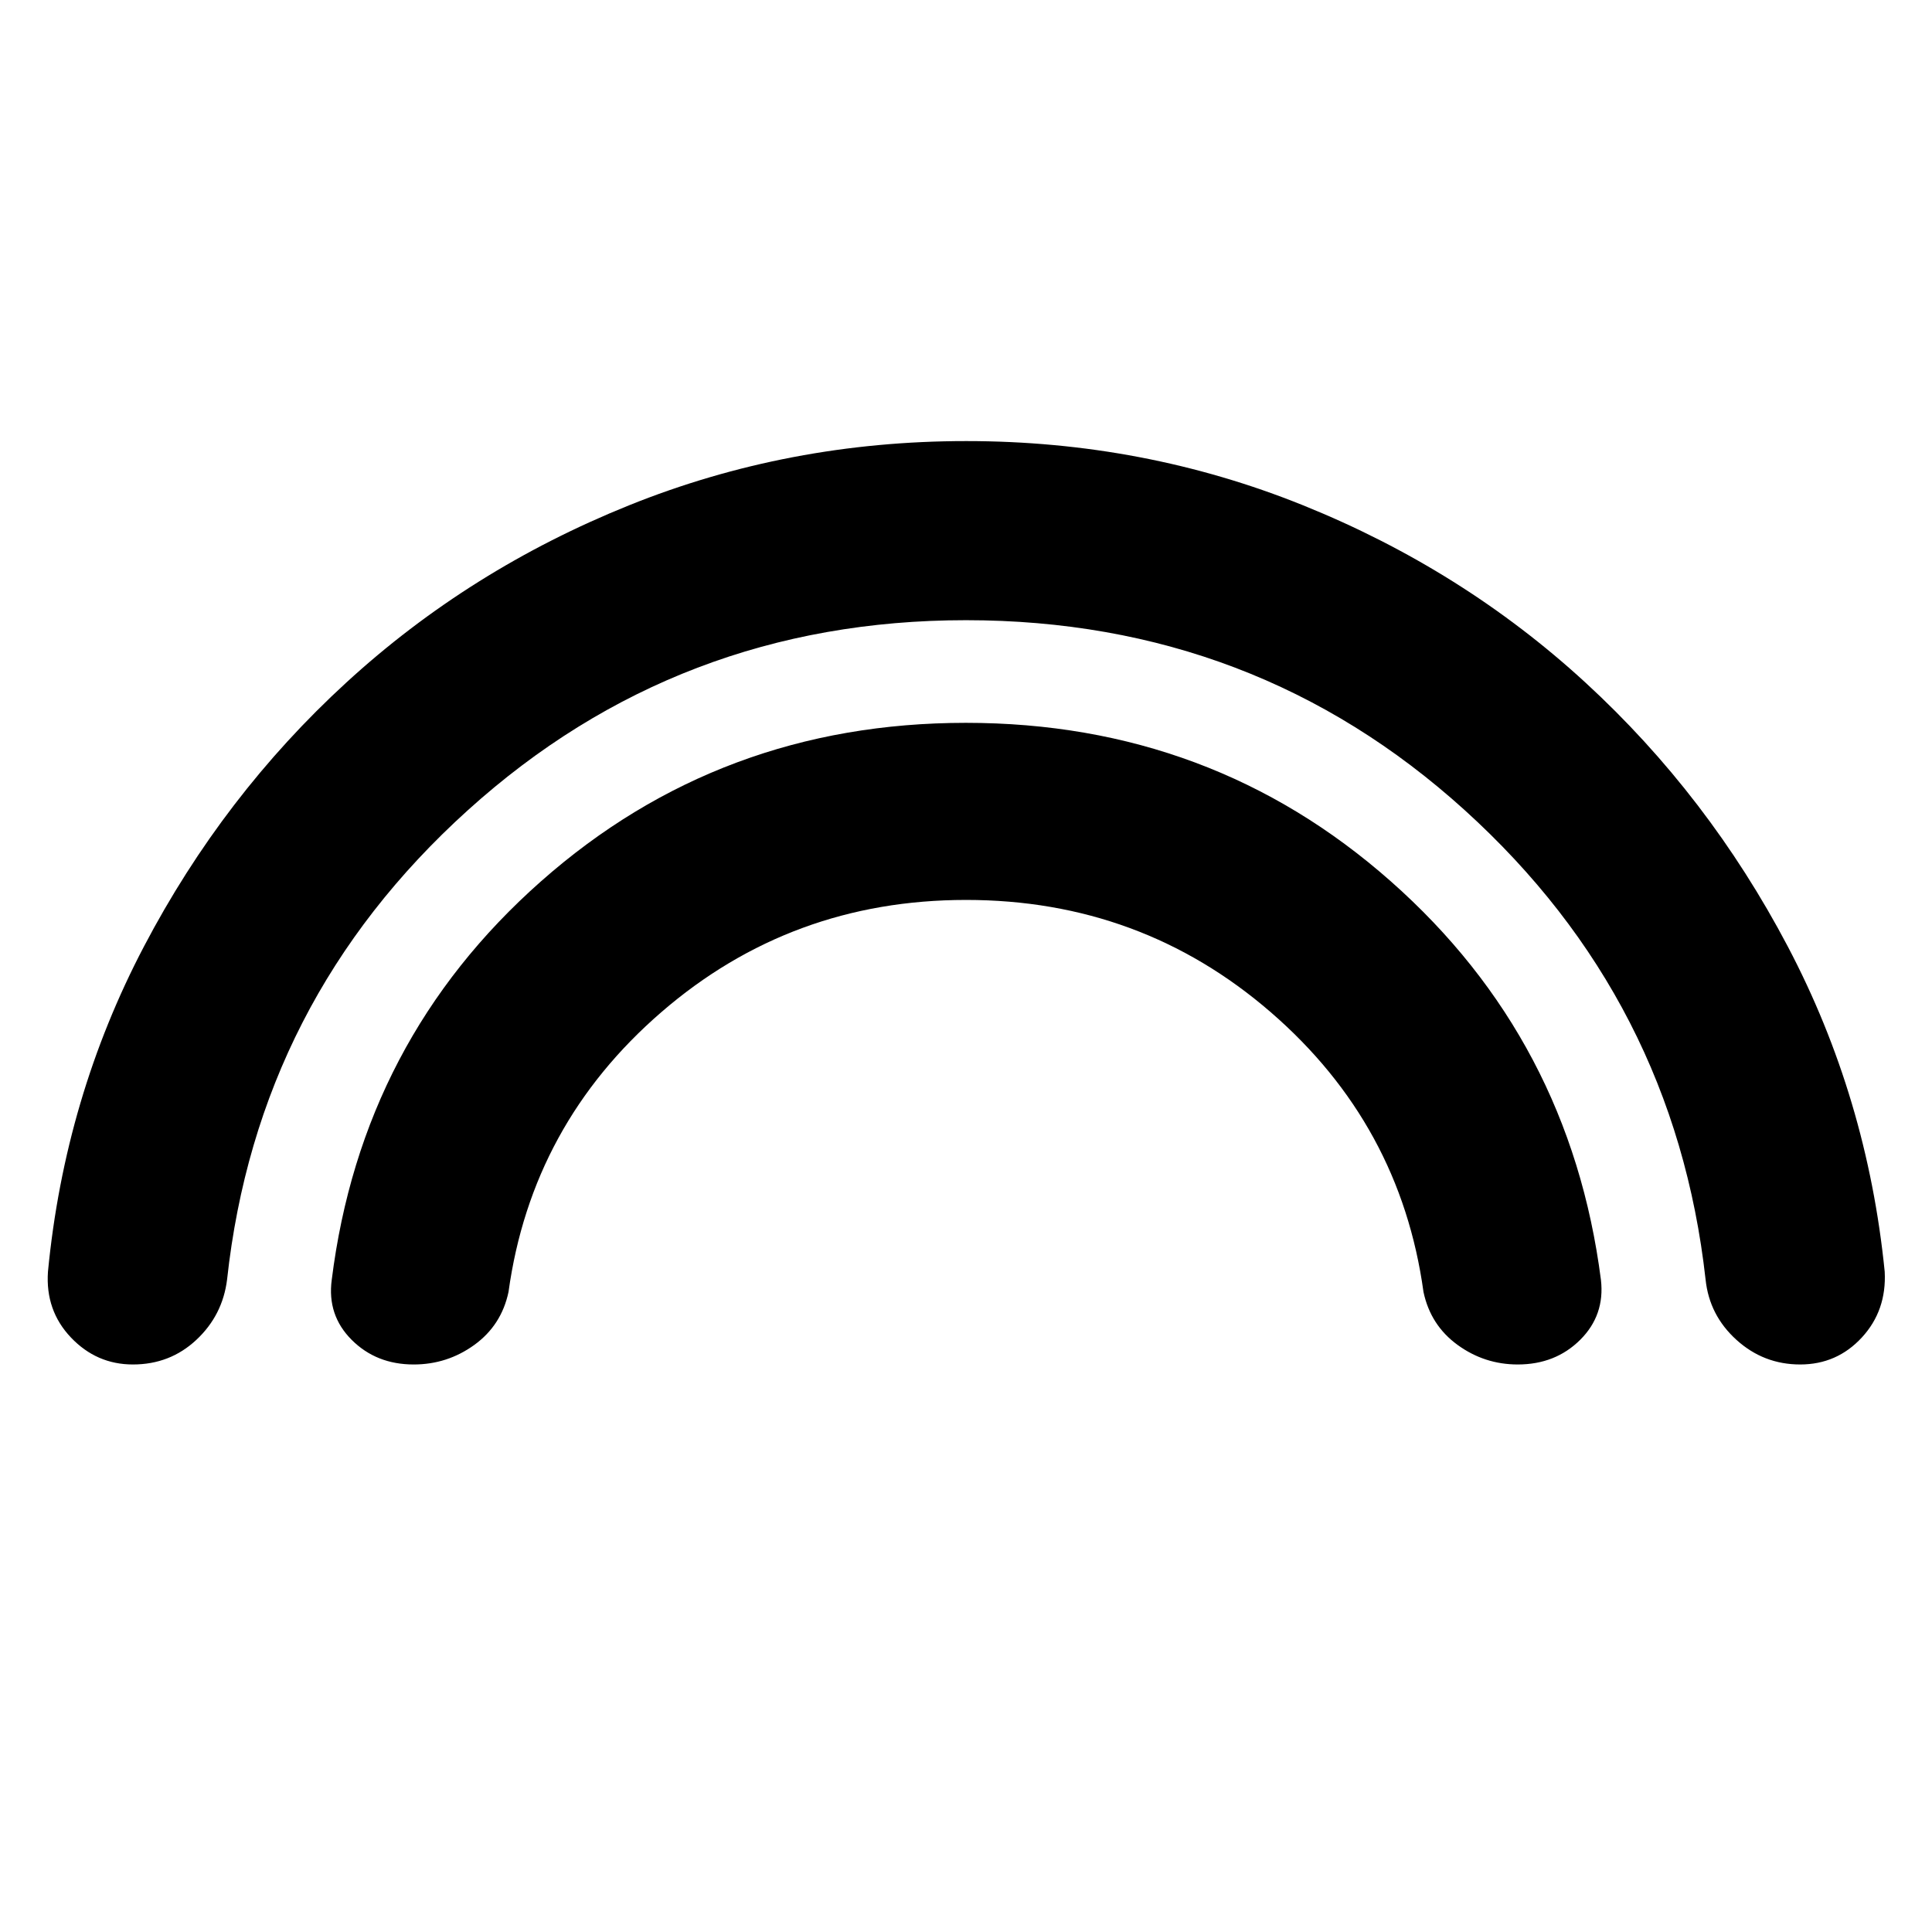 <svg xmlns="http://www.w3.org/2000/svg" height="40" viewBox="0 -960 960 960" width="40"><path d="M479.98-651.83q-142.98 0-247.5 94.41-104.52 94.41-119.65 233.25-2.22 17.76-15.29 29.96Q84.47-282 66.04-282q-18.05 0-30.79-13.4-12.75-13.41-11.42-32.7 8.34-86.57 47.71-161.62 39.38-75.06 100.59-131.17 61.2-56.11 140.46-88.03 79.25-31.91 167.52-31.91 88.27 0 167.43 31.93 79.16 31.94 140.24 88.05 61.07 56.12 100.56 131.15t48.16 161.6q1 19.29-11.37 32.7Q912.76-282 894.5-282q-18.15 0-31.64-12.21-13.49-12.2-15.36-29.96-15.46-138.84-119.67-233.25-104.21-94.41-247.85-94.41Zm.03 139q-86.91 0-151.38 55.75-64.46 55.75-75.96 139.08-3.52 16.53-16.97 26.27-13.46 9.73-30.14 9.73-18.59 0-30.83-12.25-12.23-12.25-9.9-29.75 14.9-119.33 103.99-198.08 89.08-78.75 211.13-78.75 122.04 0 211.13 78.75Q780.17-443.33 795.5-324q2 17.5-10.31 29.75Q772.87-282 754.16-282q-16.52 0-29.91-9.73-13.4-9.74-16.92-26.27-11.5-83.33-75.95-139.08-64.46-55.75-151.37-55.75Z"/></svg>
